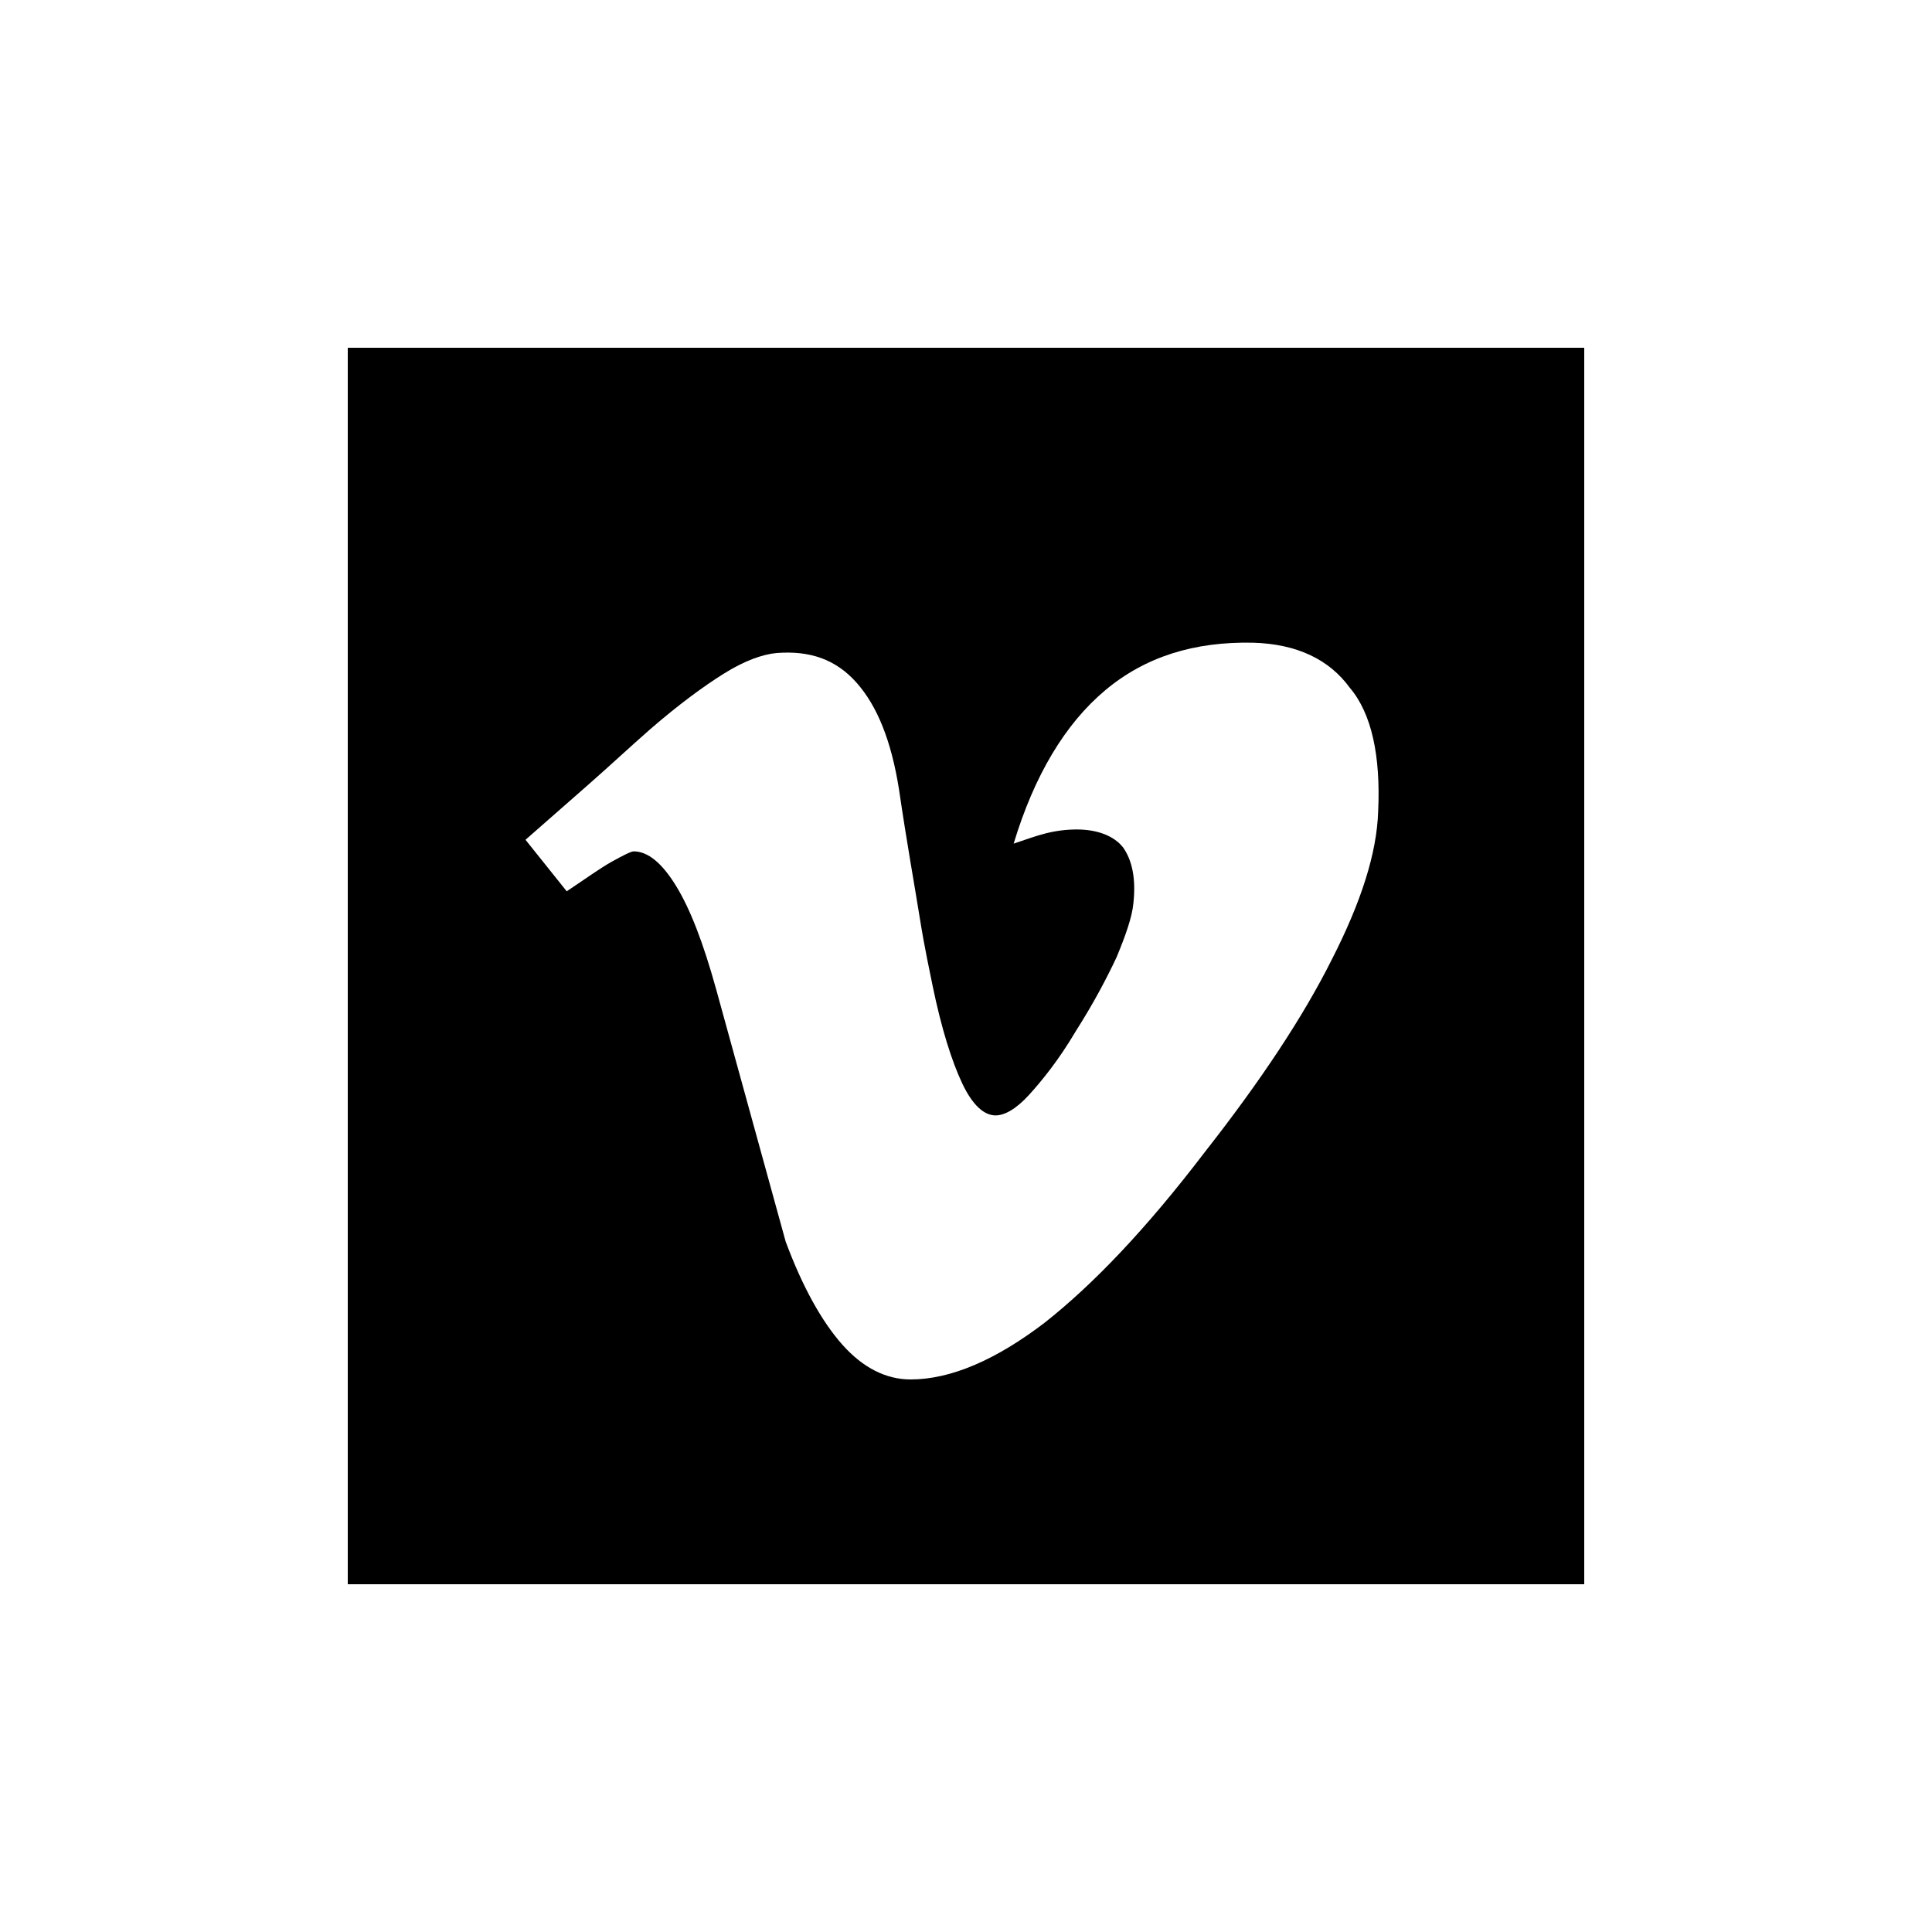 <?xml version="1.0" encoding="utf-8"?>
<!-- Generator: Adobe Illustrator 19.1.0, SVG Export Plug-In . SVG Version: 6.00 Build 0)  -->
<!DOCTYPE svg PUBLIC "-//W3C//DTD SVG 1.1//EN" "http://www.w3.org/Graphics/SVG/1.1/DTD/svg11.dtd">
<svg version="1.1" id="icon" xmlns="http://www.w3.org/2000/svg" xmlns:xlink="http://www.w3.org/1999/xlink" x="0px" y="0px"
	 width="150px" height="150px" viewBox="0 0 150 150" enable-background="new 0 0 150 150" xml:space="preserve">
<g>
	<path d="M27,27v48v48h48h48V75V27H75H27z M107,63c-0.1,3.2-1.3,7-3.6,11.5c-2.2,4.4-5.5,9.4-9.9,15c-4.5,5.9-8.6,10.2-12.4,13.2
		c-3.8,2.9-7.3,4.4-10.4,4.4c-1.9,0-3.7-0.9-5.3-2.7s-3.1-4.5-4.4-8c-0.9-3.3-1.8-6.5-2.7-9.8c-0.9-3.3-1.8-6.5-2.7-9.8
		c-1-3.6-2-6.2-3.1-8c-1.1-1.8-2.2-2.7-3.3-2.7c-0.2,0-0.8,0.3-1.7,0.8s-2,1.3-3.5,2.3l-1.6-2l-1.6-2c1.6-1.4,3.3-2.9,4.9-4.3
		c1.6-1.4,3.2-2.9,4.8-4.3c2.2-1.9,4.1-3.3,5.7-4.3c1.6-1,3-1.5,4.1-1.6c2.6-0.2,4.6,0.5,6.2,2.3s2.7,4.5,3.3,8.3
		c0.6,4.1,1.2,7.4,1.6,9.9c0.4,2.5,0.8,4.3,1,5.3c0.7,3.4,1.5,5.9,2.3,7.6c0.8,1.7,1.7,2.5,2.6,2.5c0.7,0,1.6-0.5,2.6-1.6
		s2.3-2.7,3.6-4.9c1.4-2.2,2.4-4.1,3.2-5.8c0.7-1.7,1.2-3.1,1.3-4.2c0.2-1.9-0.1-3.3-0.8-4.3c-0.7-0.9-2-1.4-3.6-1.4
		c-0.8,0-1.6,0.1-2.4,0.3c-0.8,0.2-1.6,0.5-2.5,0.8c1.6-5.3,4-9.3,7.1-11.9c3.1-2.6,6.9-3.8,11.5-3.7c3.4,0.1,5.9,1.3,7.5,3.5
		C106.5,55.4,107.2,58.7,107,63z"/>
</g>
</svg>
